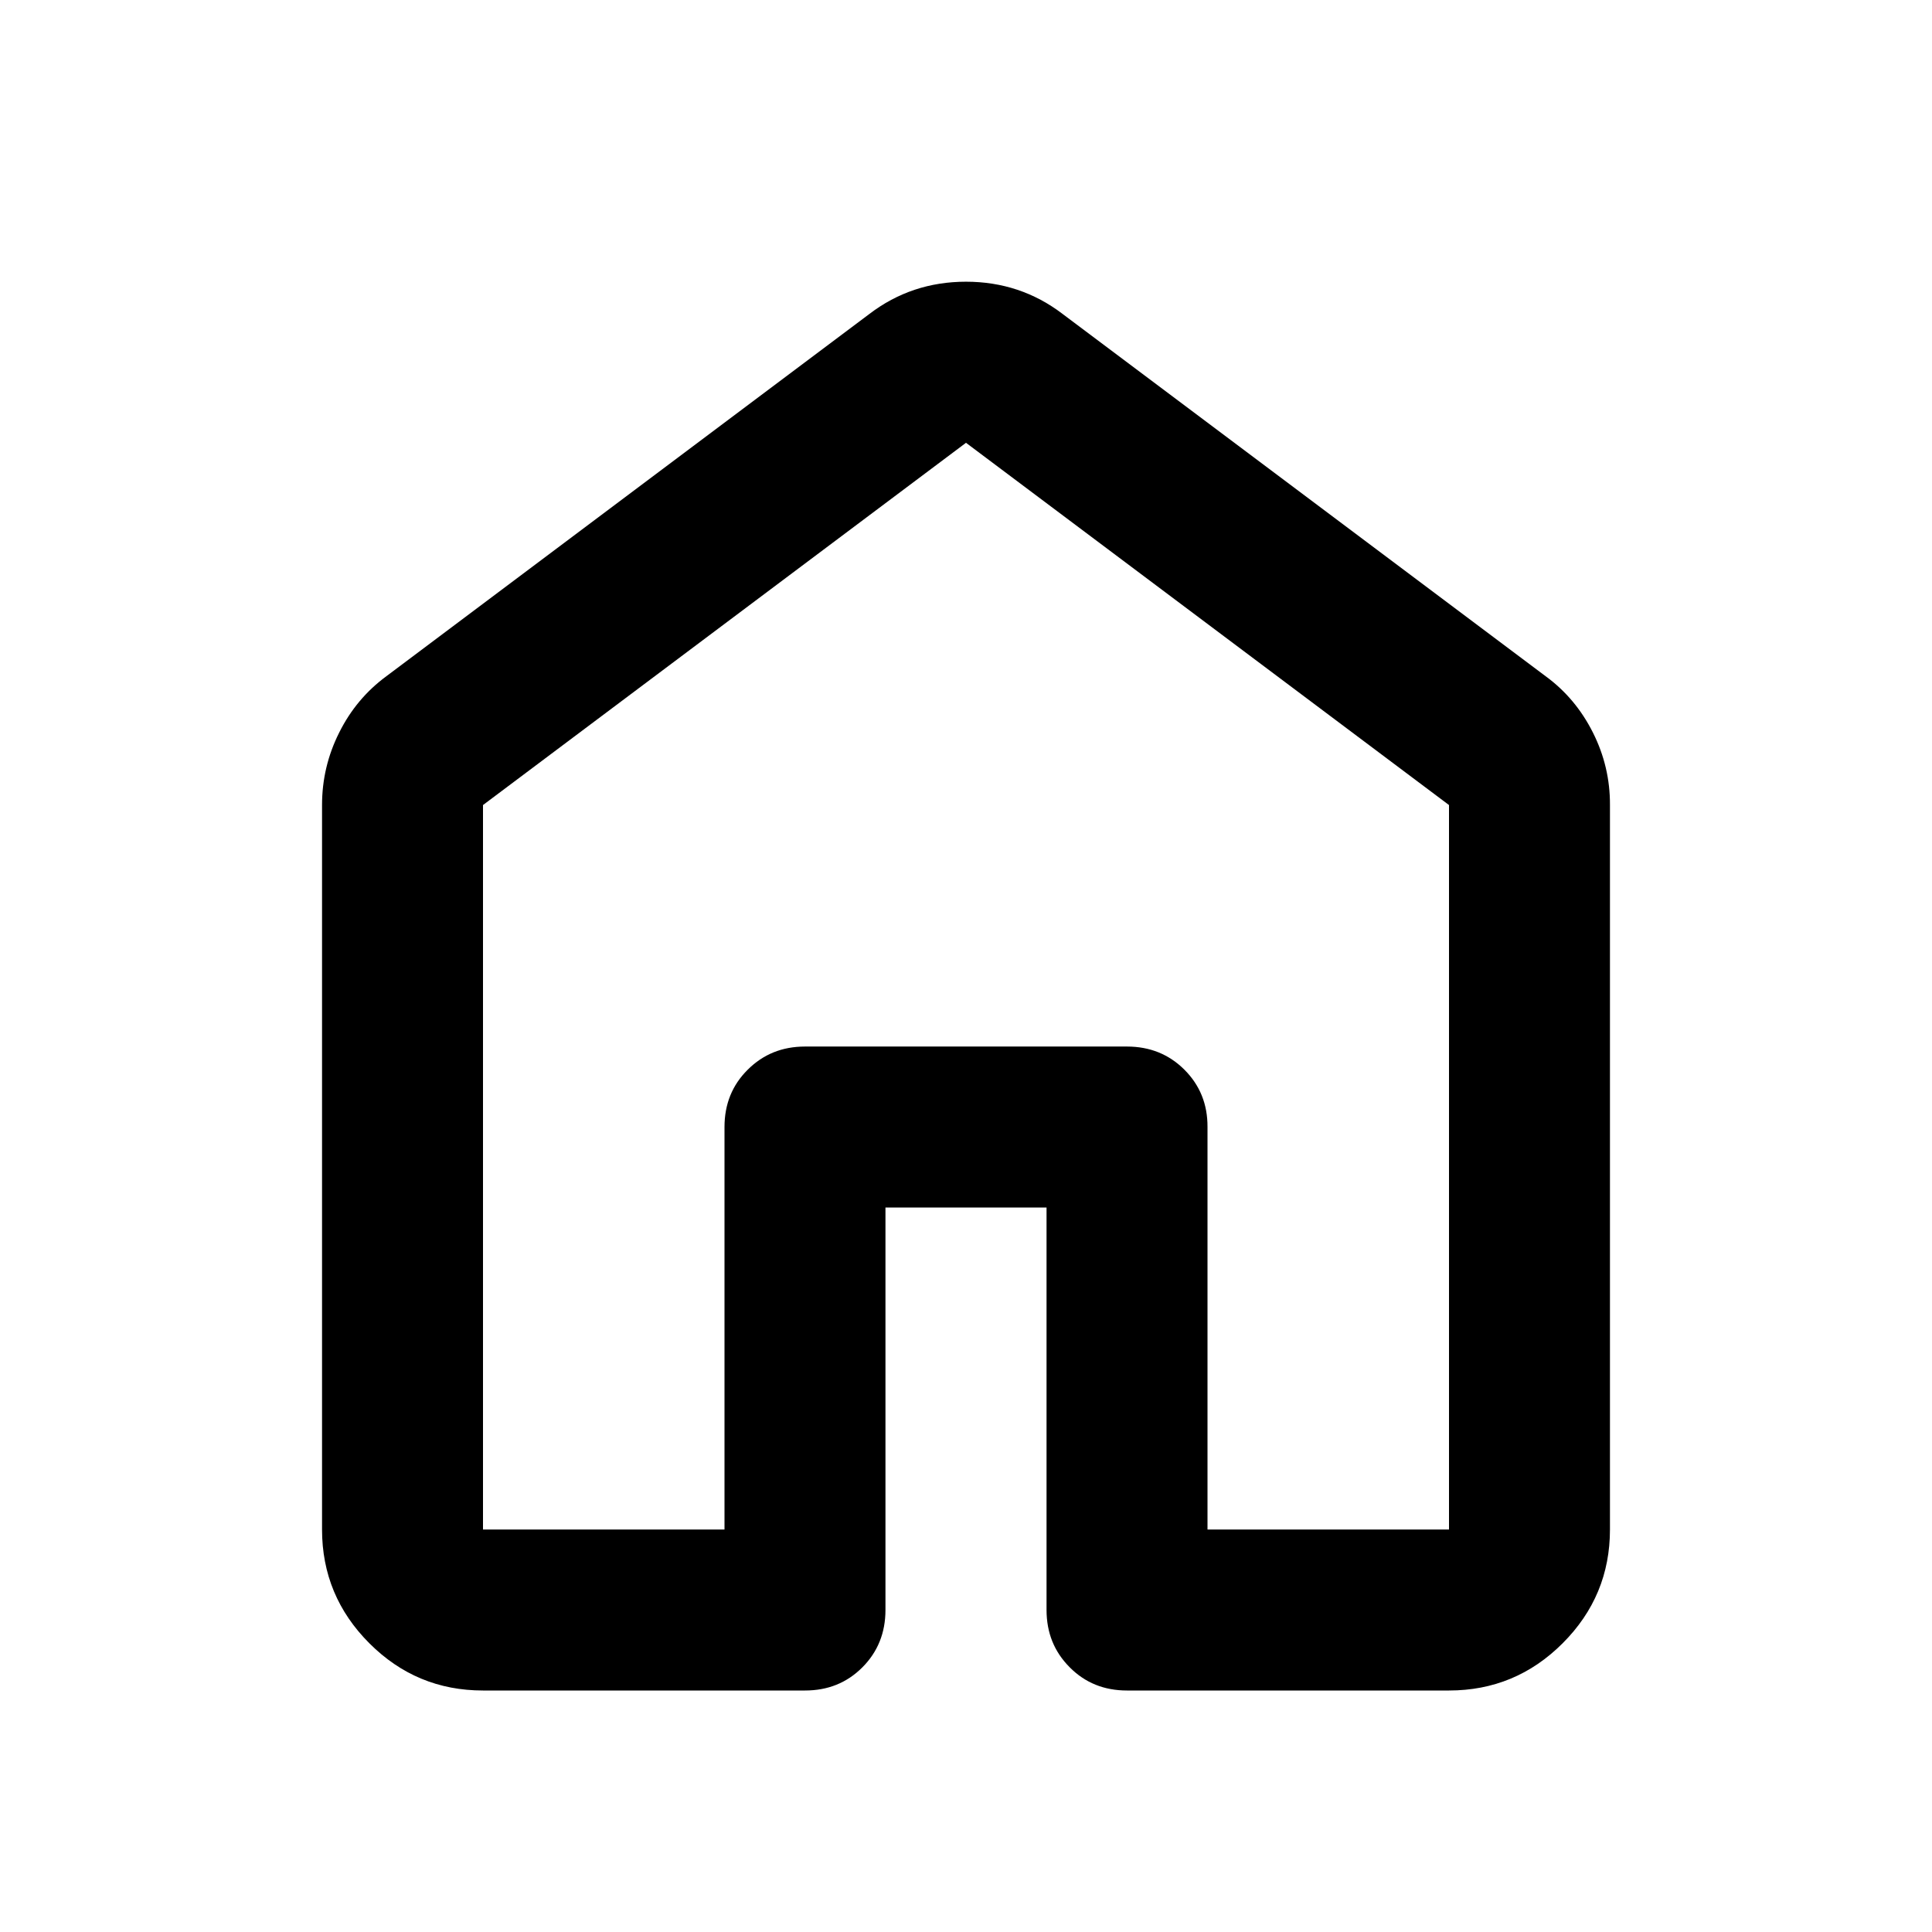 <svg width="16" height="16" viewBox="0 0 16 16" fill="none" xmlns="http://www.w3.org/2000/svg">
<path d="M4 12.667H6V9.333C6 9.144 6.064 8.986 6.192 8.859C6.32 8.731 6.478 8.667 6.667 8.667H9.333C9.522 8.667 9.681 8.731 9.809 8.859C9.937 8.987 10.001 9.145 10 9.333V12.667H12V6.667L8 3.667L4 6.667V12.667ZM2.667 12.667V6.667C2.667 6.456 2.714 6.256 2.809 6.067C2.903 5.878 3.034 5.722 3.2 5.6L7.2 2.6C7.433 2.422 7.7 2.333 8 2.333C8.3 2.333 8.567 2.422 8.8 2.6L12.8 5.6C12.967 5.722 13.097 5.878 13.192 6.067C13.287 6.256 13.334 6.456 13.333 6.667V12.667C13.333 13.033 13.203 13.347 12.941 13.609C12.68 13.87 12.366 14 12 14H9.333C9.144 14 8.986 13.936 8.859 13.808C8.731 13.68 8.667 13.522 8.667 13.333V10H7.333V13.333C7.333 13.522 7.269 13.681 7.141 13.809C7.013 13.937 6.855 14 6.667 14H4C3.633 14 3.32 13.87 3.059 13.609C2.798 13.348 2.667 13.034 2.667 12.667Z" fill="currentColor"/>
</svg>
